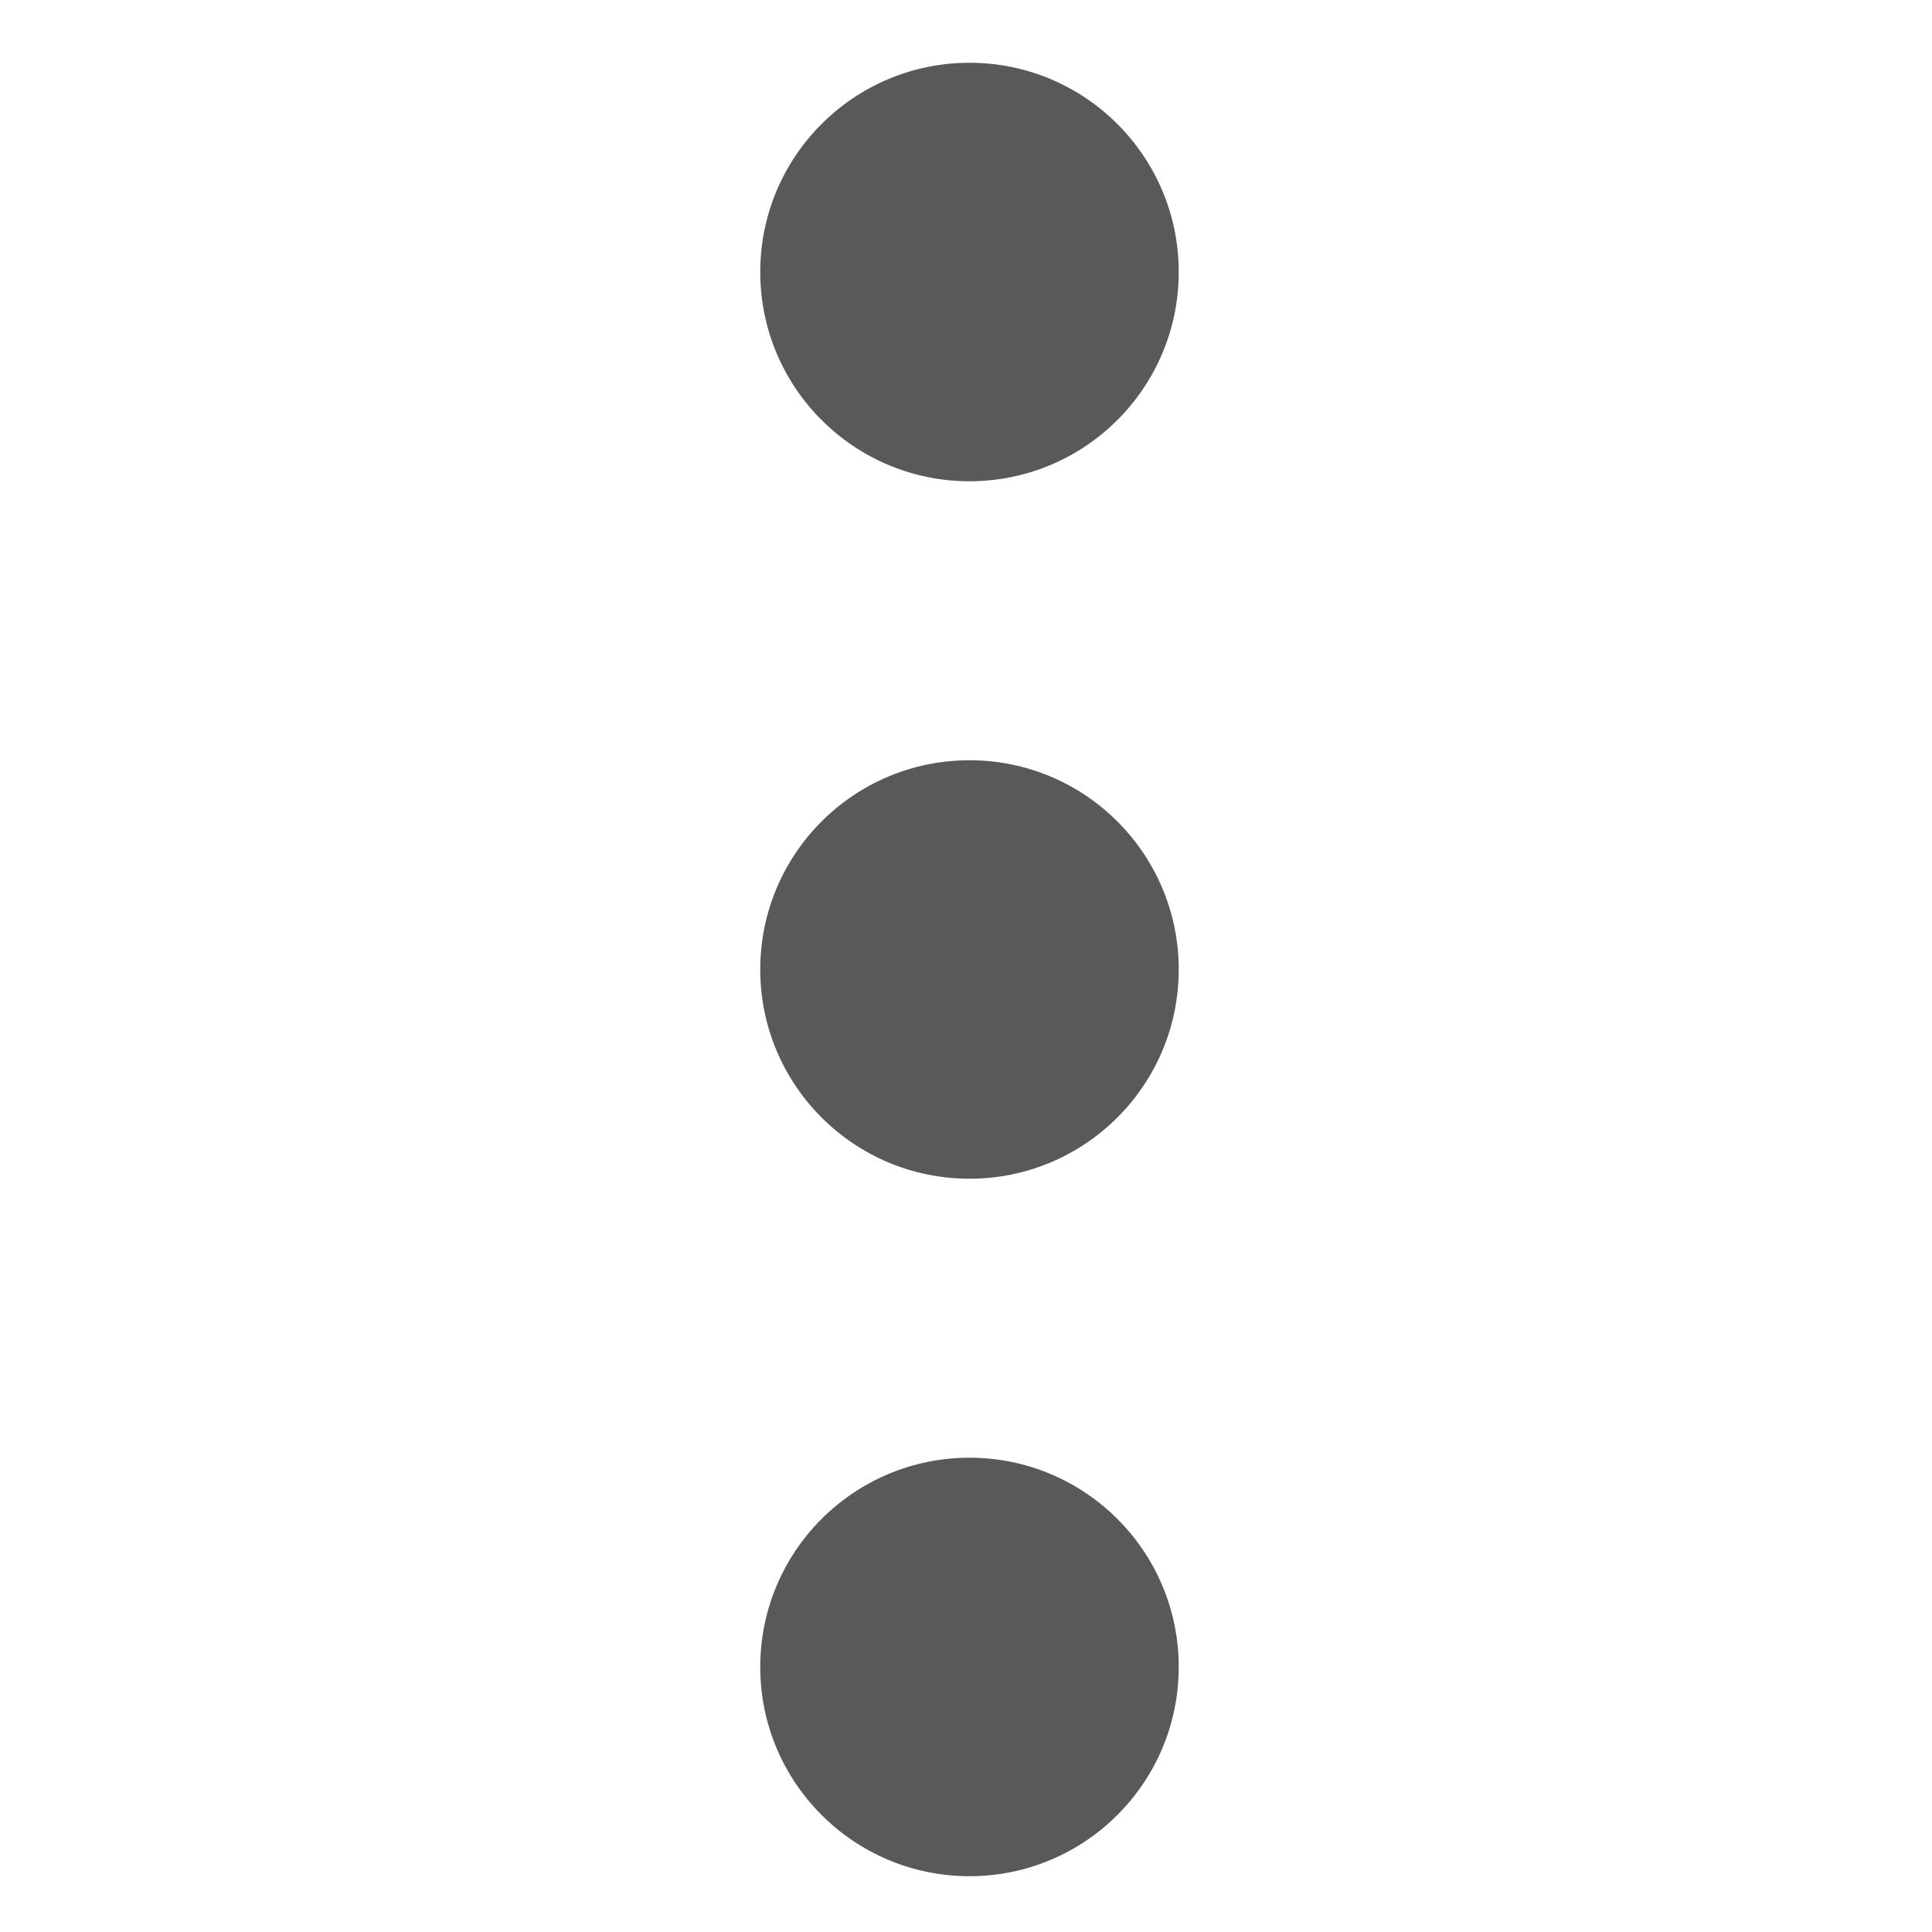 <?xml version="1.0" encoding="utf-8"?>
<!-- Generator: Adobe Illustrator 22.0.0, SVG Export Plug-In . SVG Version: 6.00 Build 0)  -->
<svg version="1.1" id="Capa_1" xmlns="http://www.w3.org/2000/svg" xmlns:xlink="http://www.w3.org/1999/xlink" x="0px" y="0px"
	 viewBox="0 0 27.7 27.7" style="enable-background:new 0 0 27.7 27.7;" xml:space="preserve">
<style type="text/css">
	.st0{fill:#595959;}
</style>
<g>
	<g>
		<circle class="st0" cx="13.9" cy="3.9" r="3"/>
	</g>
	<g>
		<circle class="st0" cx="13.9" cy="13.9" r="3"/>
	</g>
	<g>
		<circle class="st0" cx="13.9" cy="23.9" r="3"/>
	</g>
</g>
</svg>
